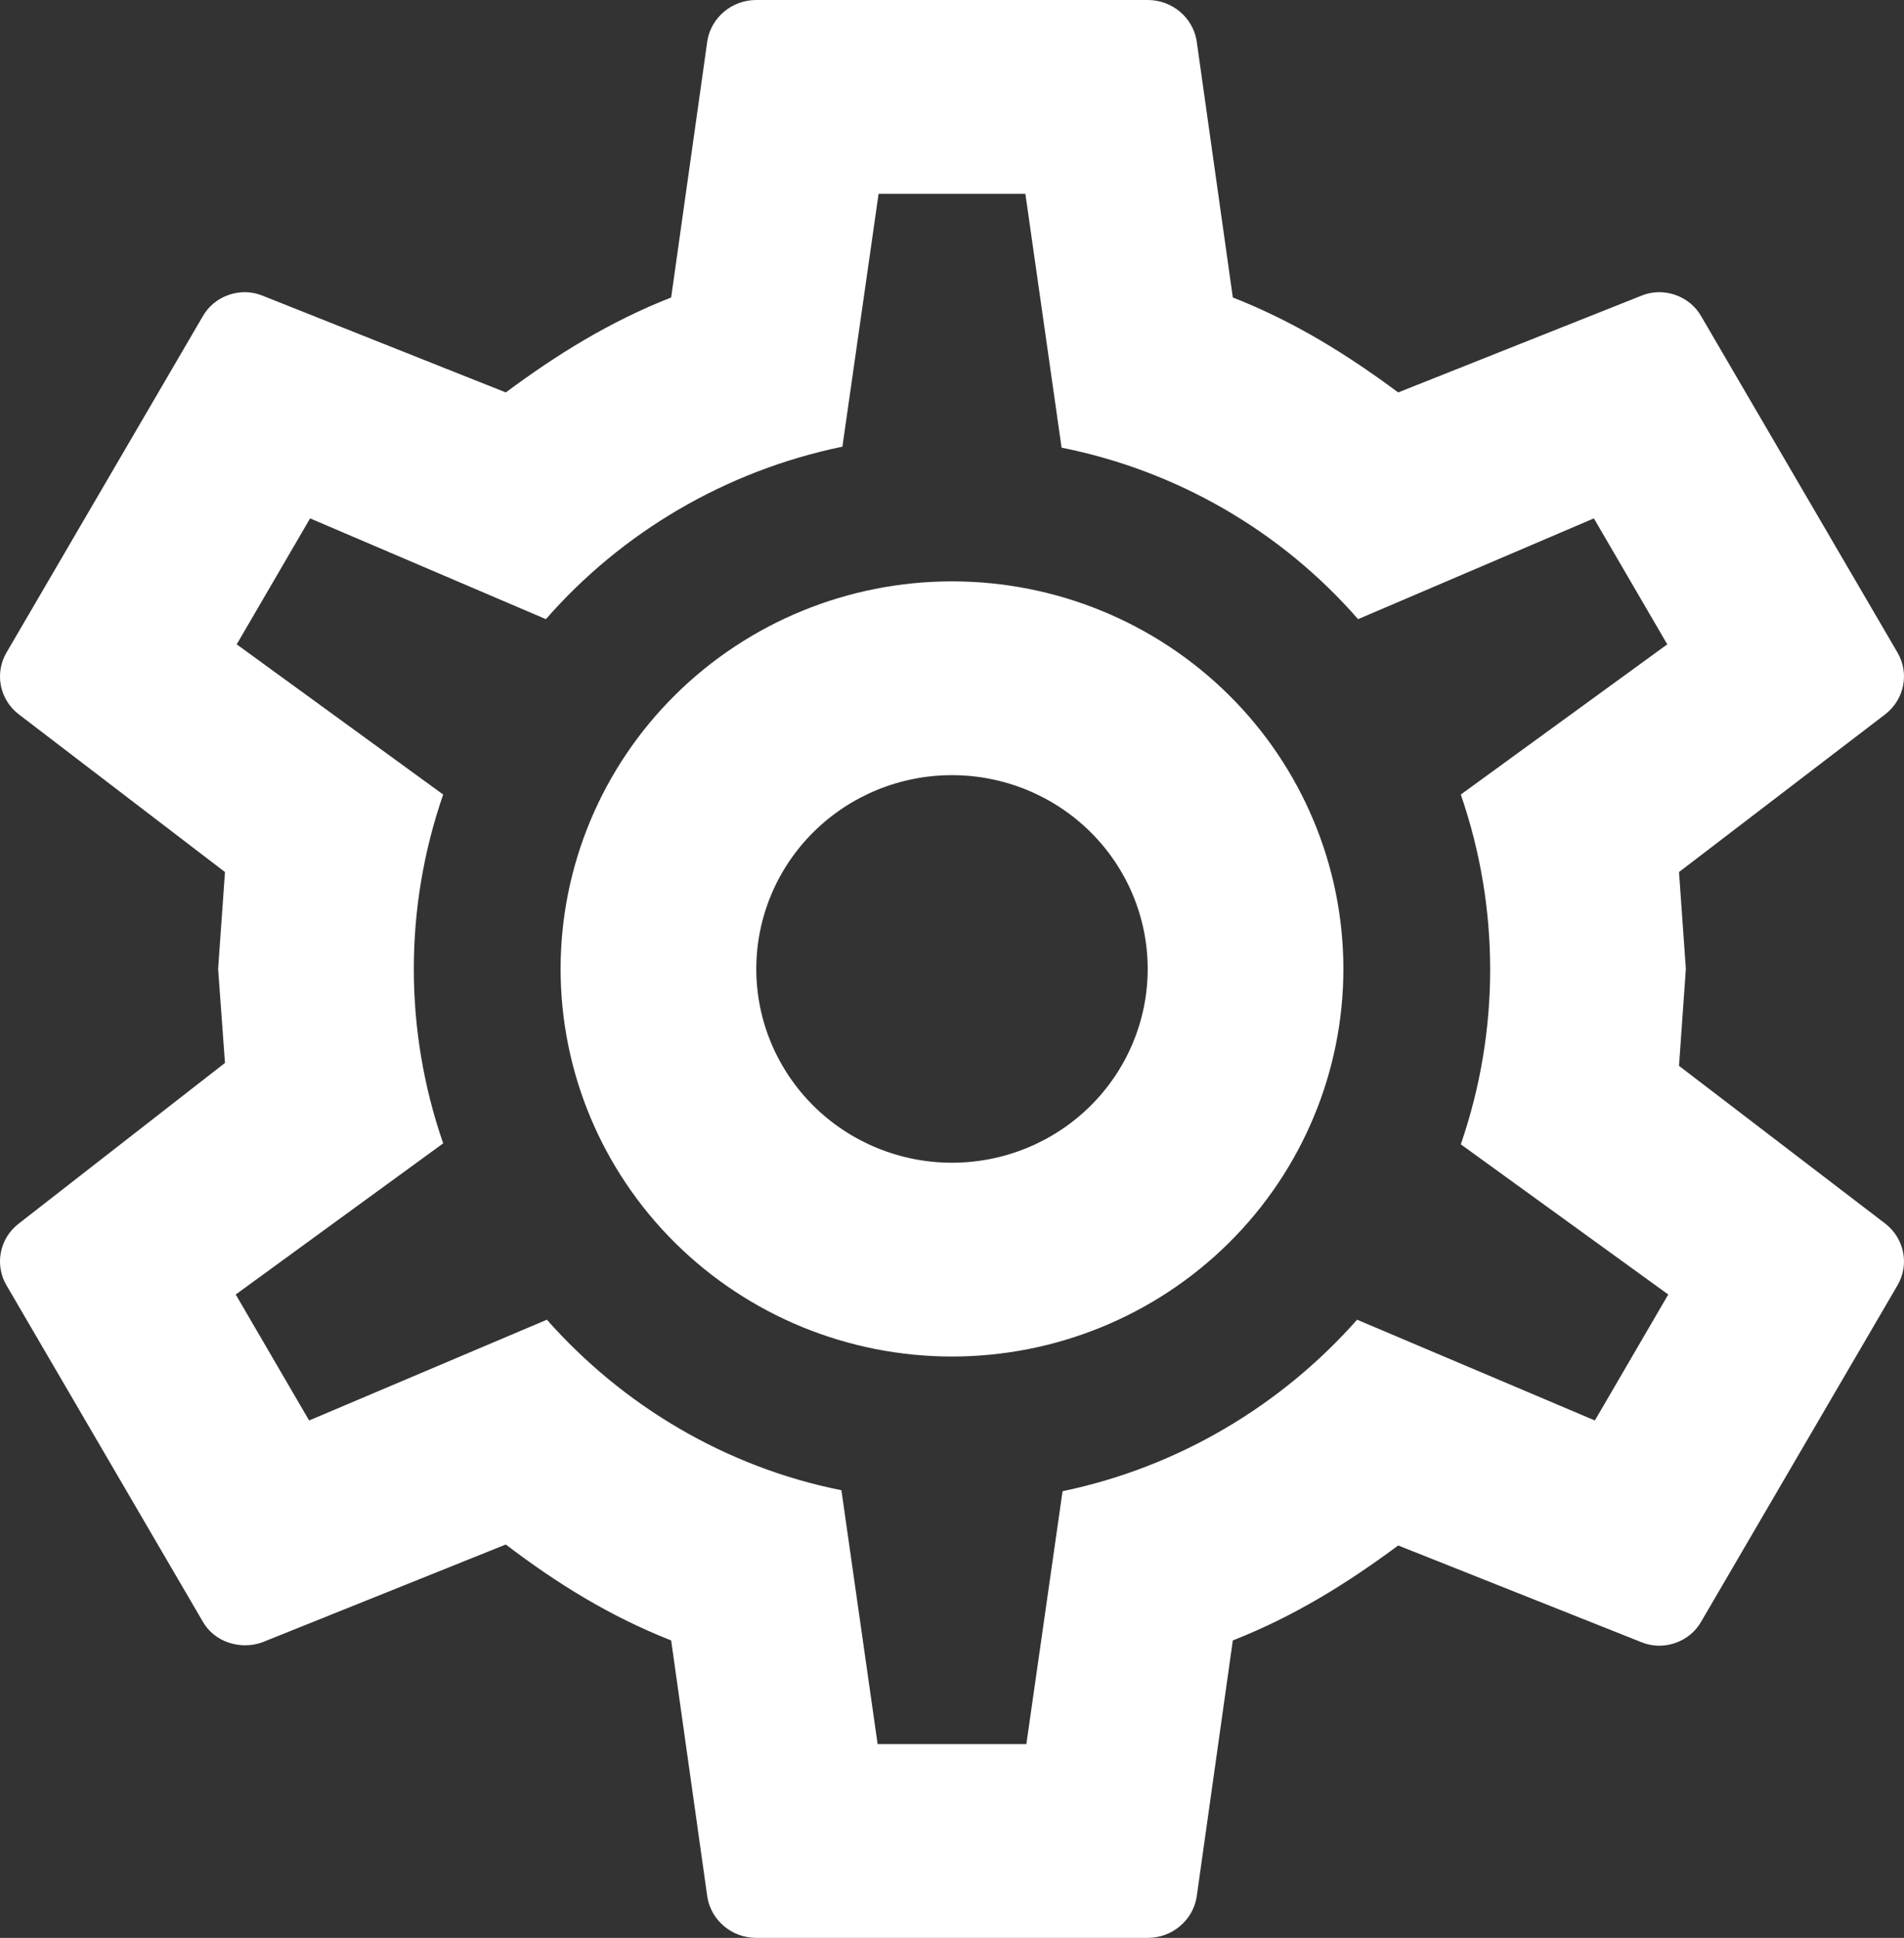 <svg width="114" height="116" viewBox="0 0 114 116" fill="none" xmlns="http://www.w3.org/2000/svg">
    <rect x="0" y="0" width="114" height="116" fill="#333333" stroke="none"/>
    <path d="M56.999 34.8C63.215 34.8 69.175 37.244 73.57 41.595C77.965 45.946 80.434 51.847 80.434 58C80.434 64.153 77.965 70.054 73.57 74.405C69.175 78.756 63.215 81.2 56.999 81.2C50.784 81.2 44.824 78.756 40.429 74.405C36.034 70.054 33.565 64.153 33.565 58C33.565 51.847 36.034 45.946 40.429 41.595C44.824 37.244 50.784 34.8 56.999 34.8ZM56.999 46.4C53.892 46.4 50.911 47.622 48.714 49.798C46.517 51.973 45.282 54.923 45.282 58C45.282 61.077 46.517 64.027 48.714 66.202C50.911 68.378 53.892 69.6 56.999 69.6C60.107 69.6 63.087 68.378 65.285 66.202C67.482 64.027 68.717 61.077 68.717 58C68.717 54.923 67.482 51.973 65.285 49.798C63.087 47.622 60.107 46.4 56.999 46.4ZM45.282 116C43.818 116 42.587 114.956 42.353 113.564L40.185 98.194C36.494 96.744 33.331 94.772 30.284 92.452L15.696 98.31C14.407 98.774 12.825 98.31 12.122 97.034L0.405 76.966C0.046 76.368 -0.08 75.662 0.049 74.979C0.179 74.296 0.555 73.682 1.108 73.254L13.47 63.626L13.06 58L13.47 52.2L1.108 42.746C0.555 42.318 0.179 41.704 0.049 41.021C-0.08 40.338 0.046 39.632 0.405 39.034L12.122 18.966C12.825 17.69 14.407 17.168 15.696 17.69L30.284 23.49C33.331 21.228 36.494 19.256 40.185 17.806L42.353 2.436C42.587 1.044 43.818 0 45.282 0H68.717C70.181 0 71.412 1.044 71.646 2.436L73.814 17.806C77.505 19.256 80.668 21.228 83.715 23.49L98.303 17.69C99.592 17.168 101.174 17.69 101.877 18.966L113.594 39.034C114.355 40.31 114.004 41.876 112.891 42.746L100.529 52.2L100.939 58L100.529 63.8L112.891 73.254C114.004 74.124 114.355 75.69 113.594 76.966L101.877 97.034C101.174 98.31 99.592 98.832 98.303 98.31L83.715 92.51C80.668 94.772 77.505 96.744 73.814 98.194L71.646 113.564C71.412 114.956 70.181 116 68.717 116H45.282ZM52.605 11.6L50.438 26.738C43.407 28.188 37.197 31.9 32.686 37.062L18.567 31.03L14.173 38.57L26.535 47.56C24.191 54.327 24.191 61.673 26.535 68.44L14.114 77.488L18.508 85.028L32.745 78.996C37.256 84.1 43.407 87.812 50.379 89.204L52.547 104.4H61.452L63.62 89.262C70.591 87.812 76.743 84.1 81.254 78.996L95.491 85.028L99.885 77.488L87.464 68.498C89.808 61.712 89.808 54.346 87.464 47.56L99.826 38.57L95.432 31.03L81.313 37.062C76.709 31.786 70.465 28.174 63.561 26.796L61.393 11.6H52.605Z" fill="white"/>
</svg>
